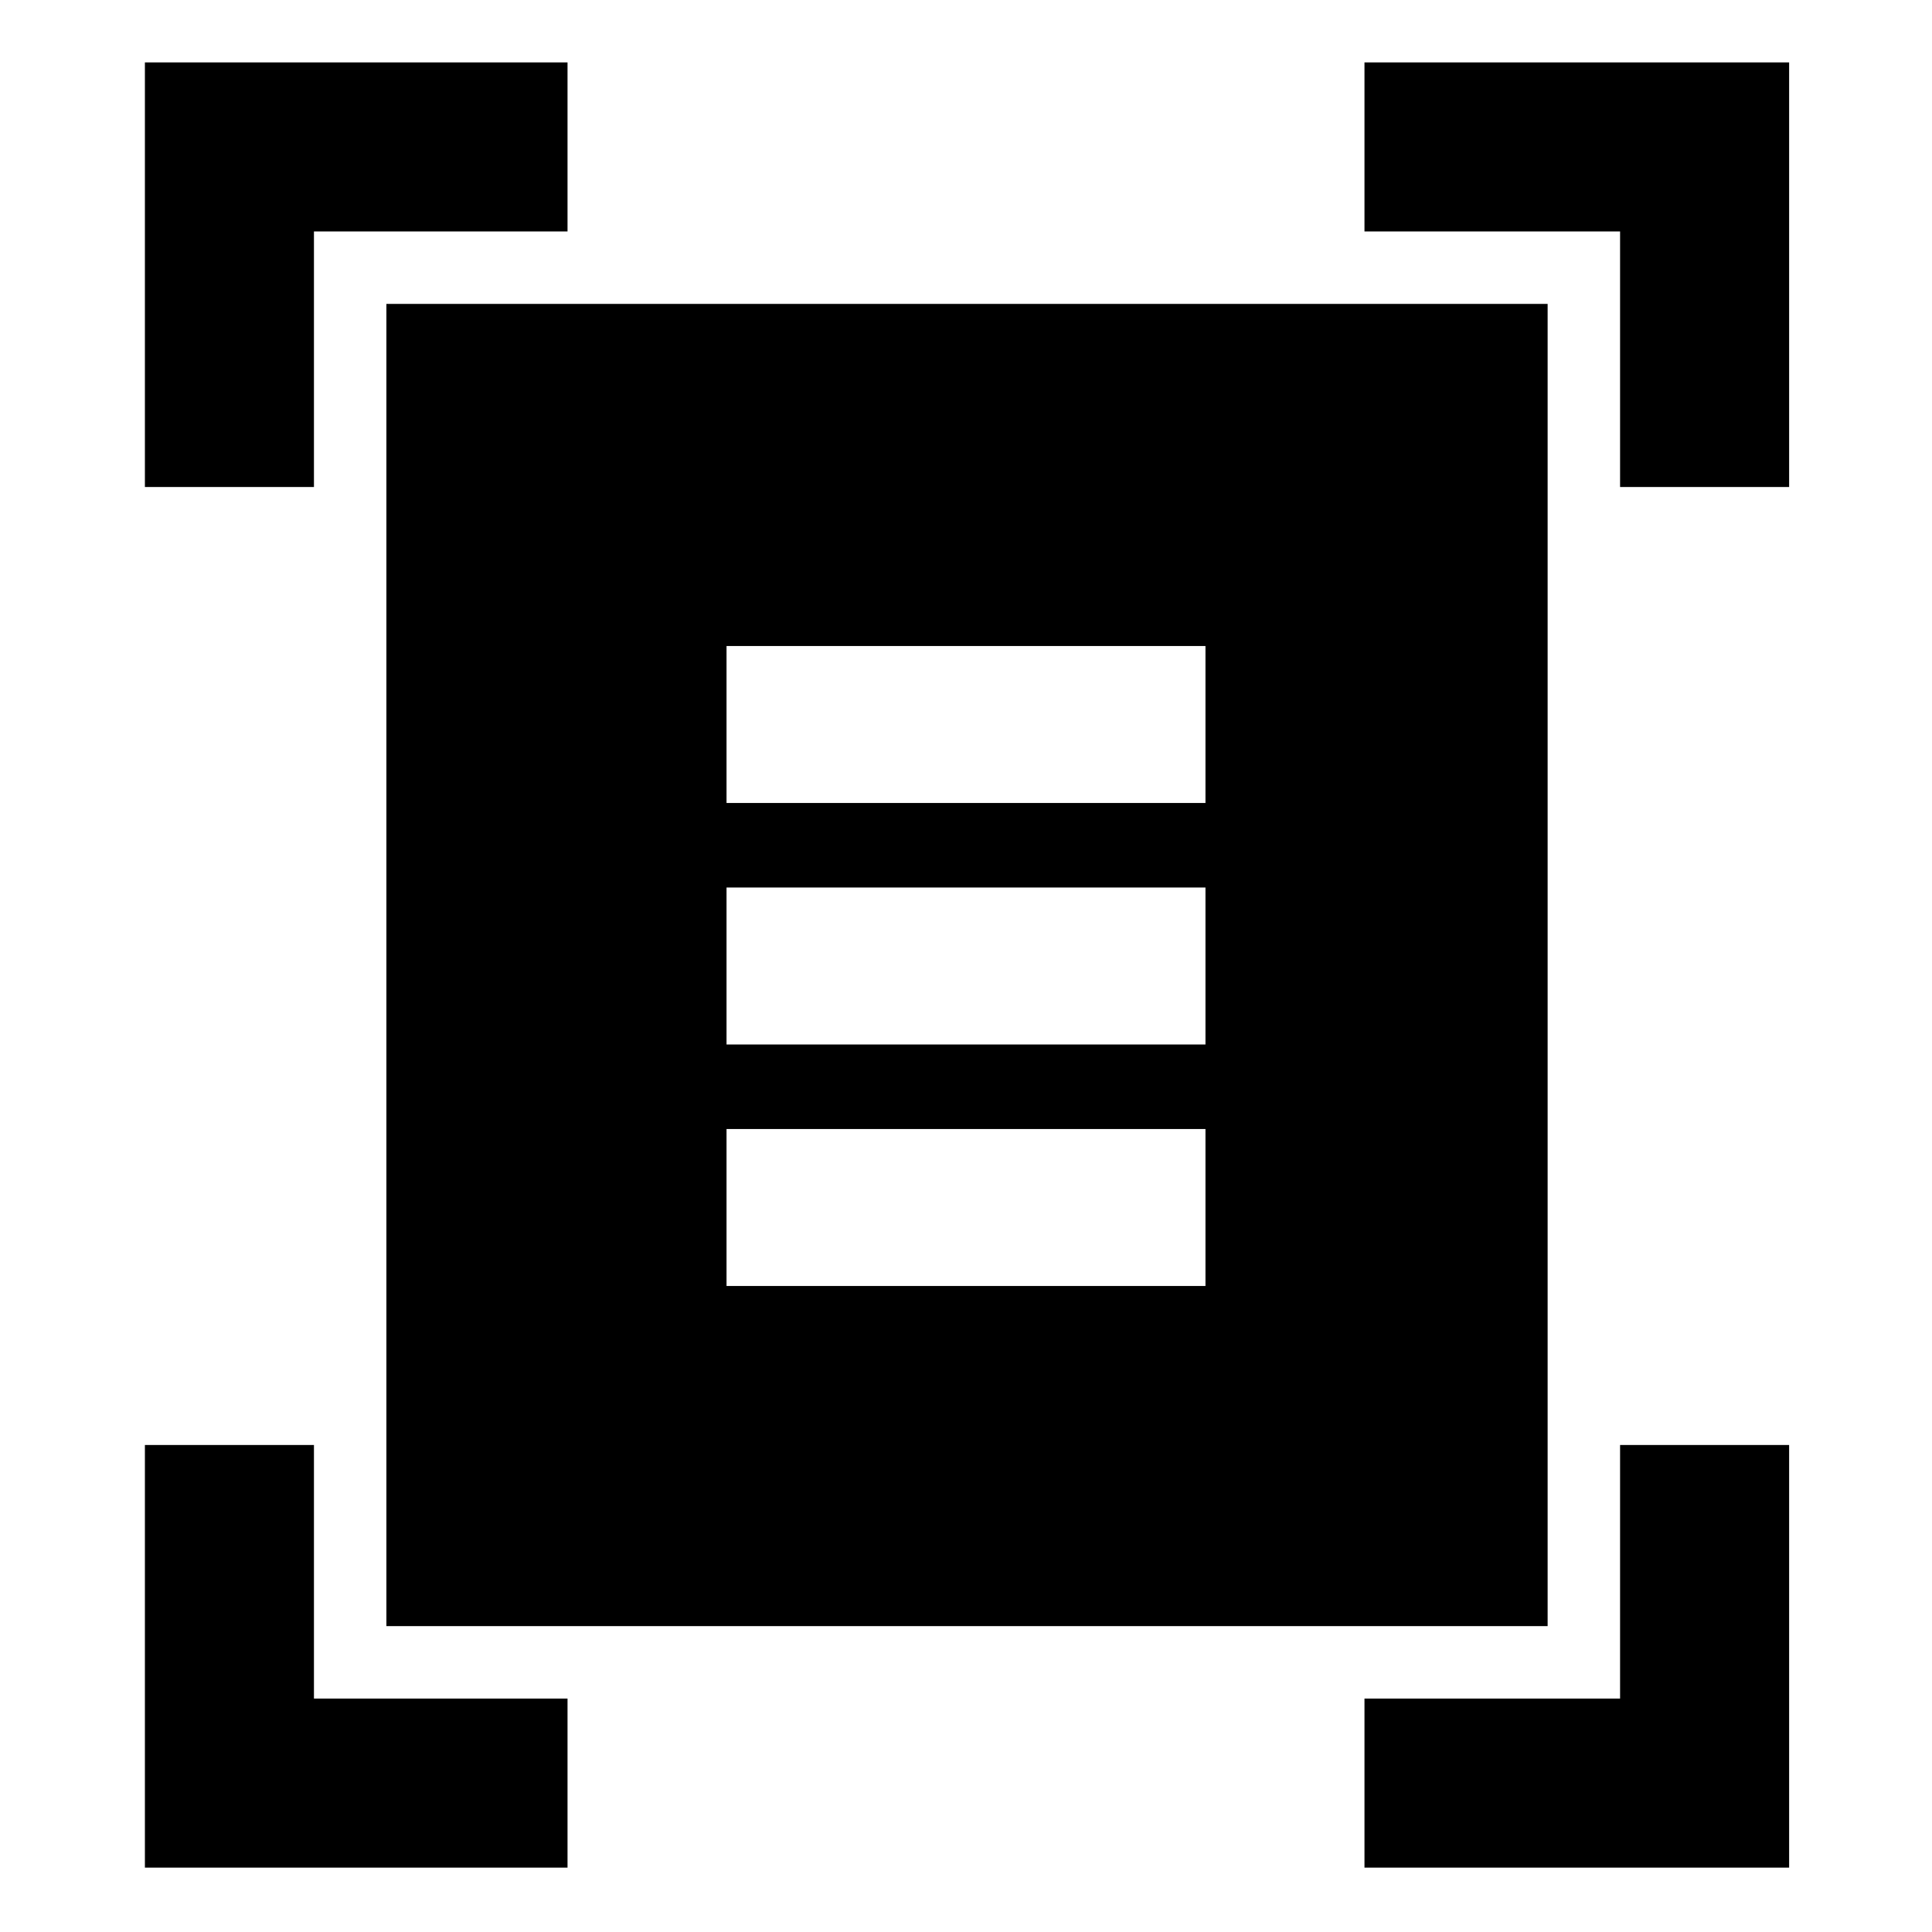 <svg xmlns="http://www.w3.org/2000/svg" height="40" width="40"><path d="M3 10.083V1.292h8.75v3.5H6.5v5.291Zm30.542 0V4.792H28.25v-3.5h8.792v8.791ZM3 38.667v-8.75h3.5v5.25h5.25v3.5Zm25.25 0v-3.5h5.292v-5.25h3.5v8.75Zm-20.25-5V6.292h24.042v27.375Zm7.042-17.042h9.916v-3.25h-9.916Zm0 5h9.916v-3.25h-9.916Zm0 5h9.916v-3.25h-9.916Z"/></svg>